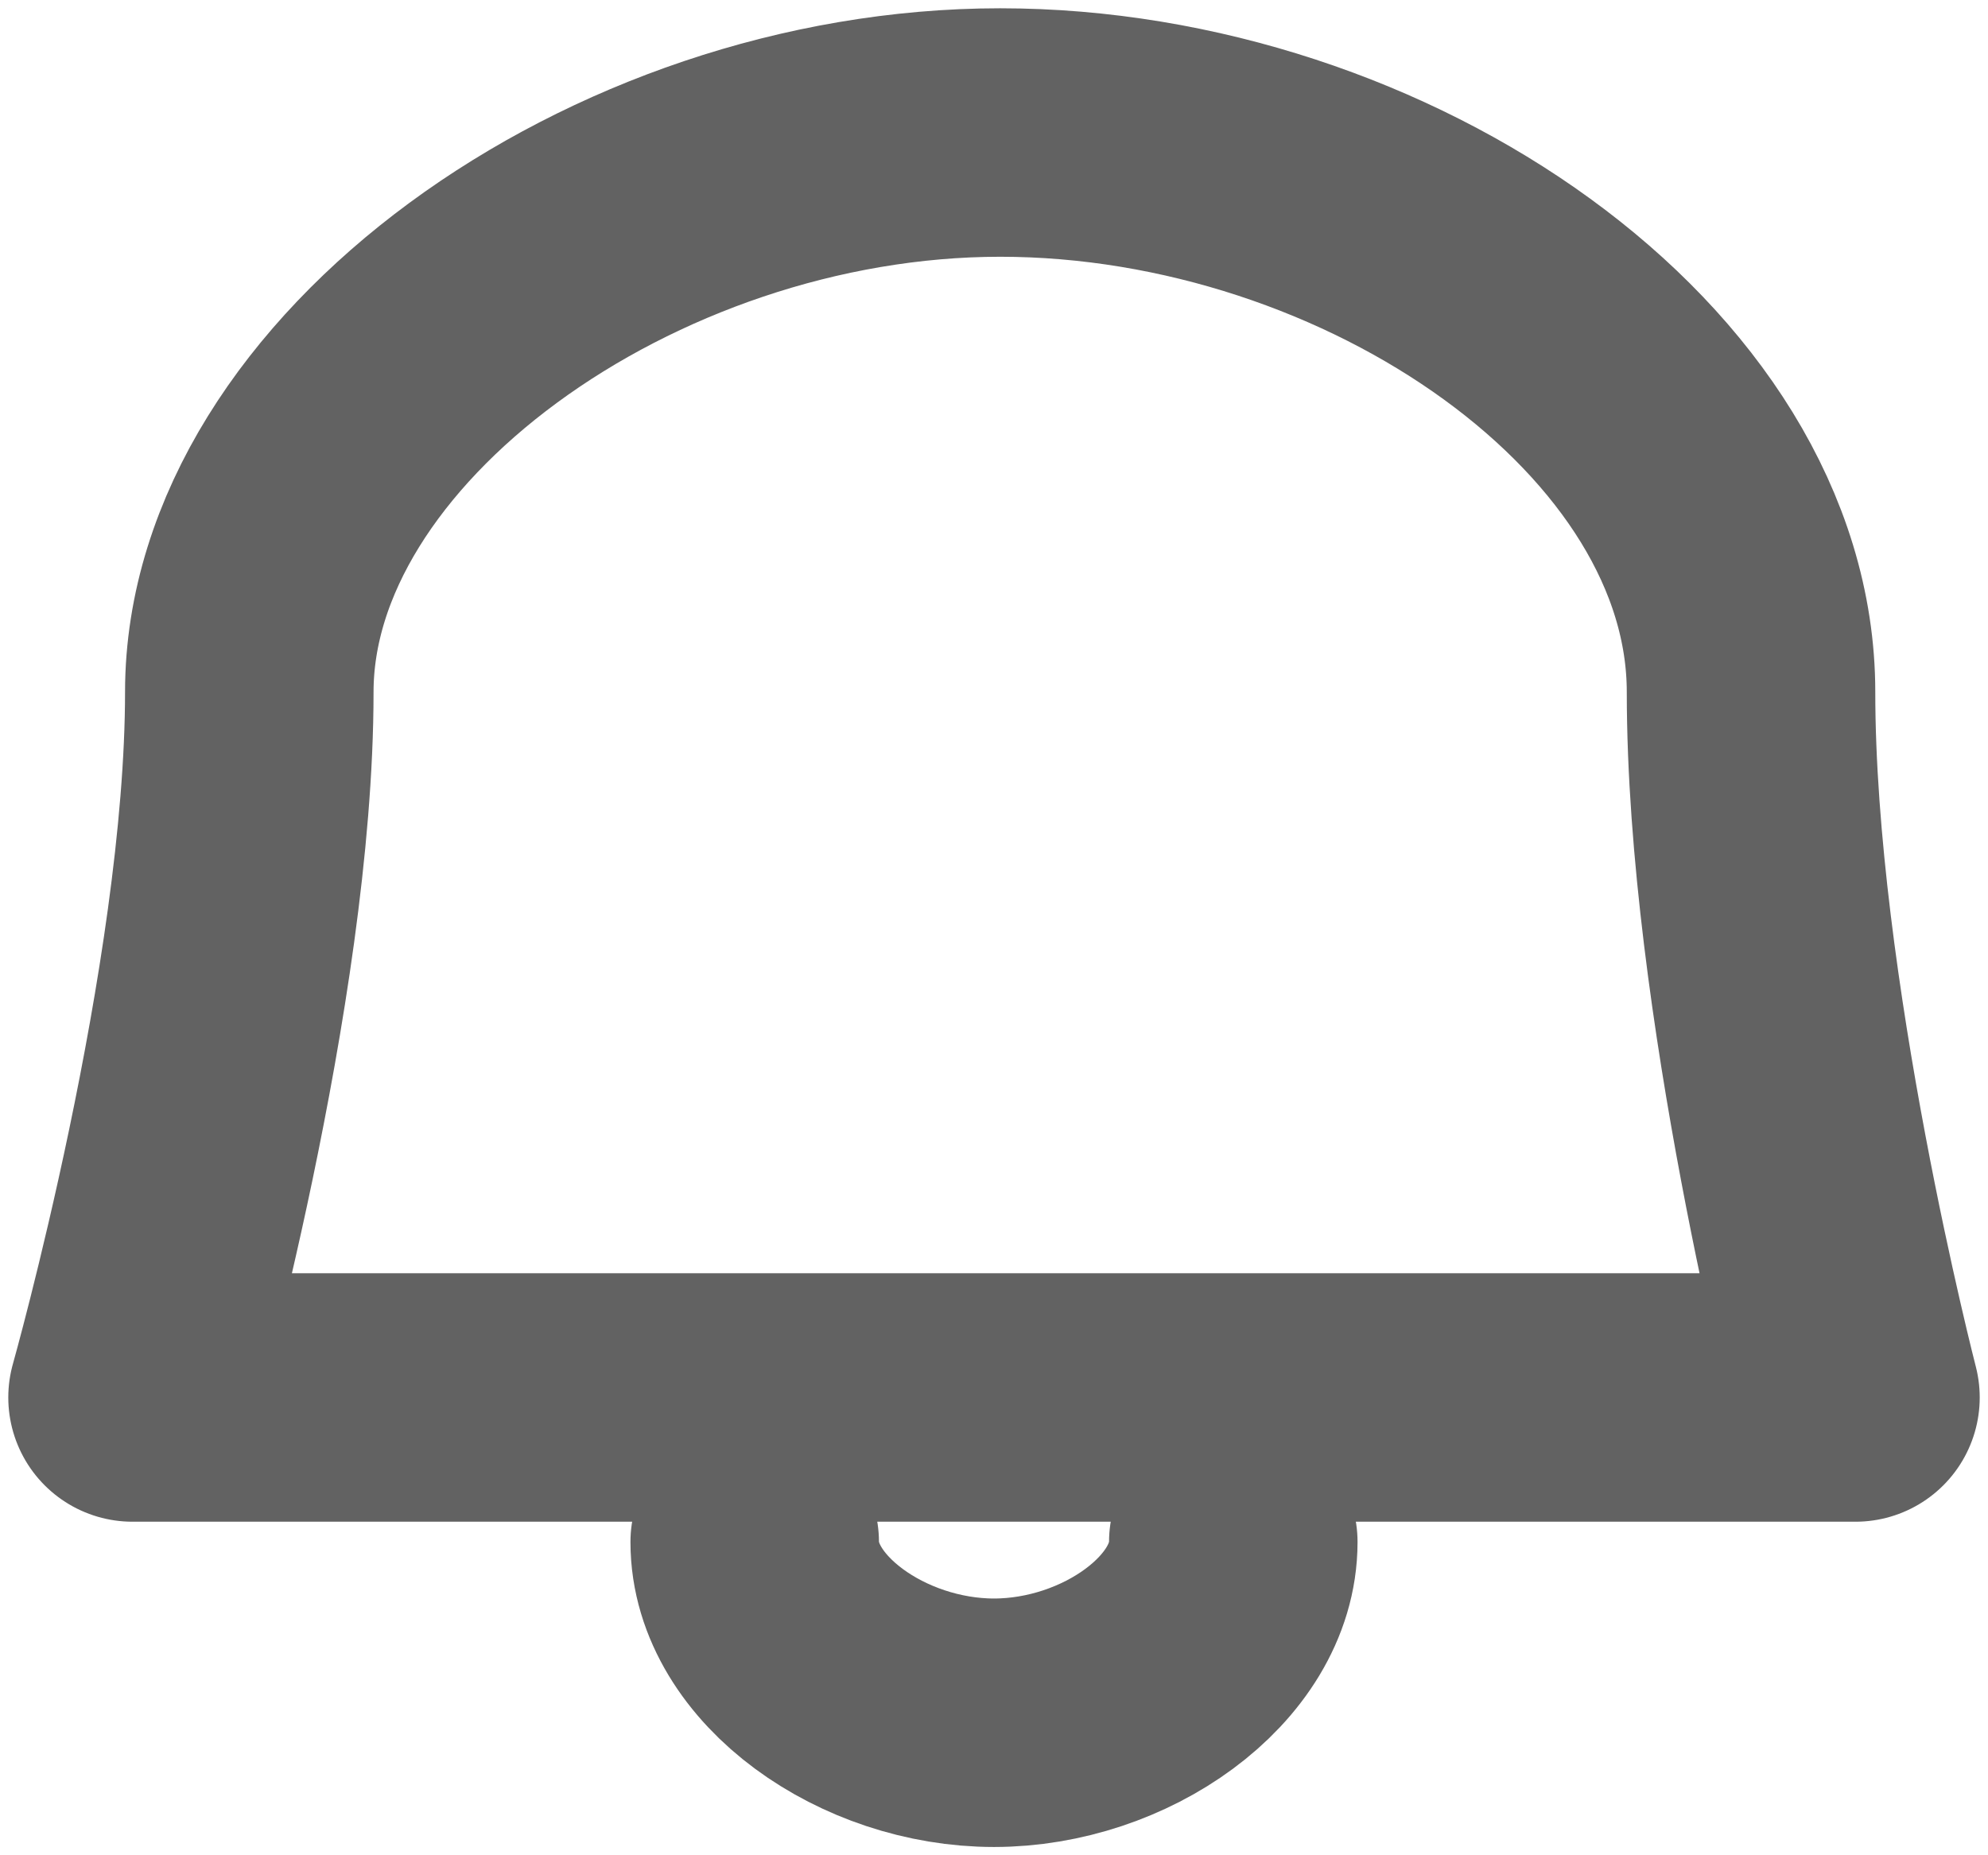 <svg width="30" height="28" viewBox="0 0 30 28" fill="none" xmlns="http://www.w3.org/2000/svg">
<path d="M18.611 23.273C18.611 24.741 16.828 26 15 26C13.172 26 11.389 24.741 11.389 23.273M15.093 2C20.789 2 26.424 5.891 26.424 10.445C26.424 14.999 28 21.091 28 21.091H2C2 21.091 3.762 14.851 3.762 10.445C3.762 6.039 9.397 2 15.093 2Z" stroke="#626262" stroke-width="3.75" stroke-linecap="round" stroke-linejoin="round"/>
</svg>
